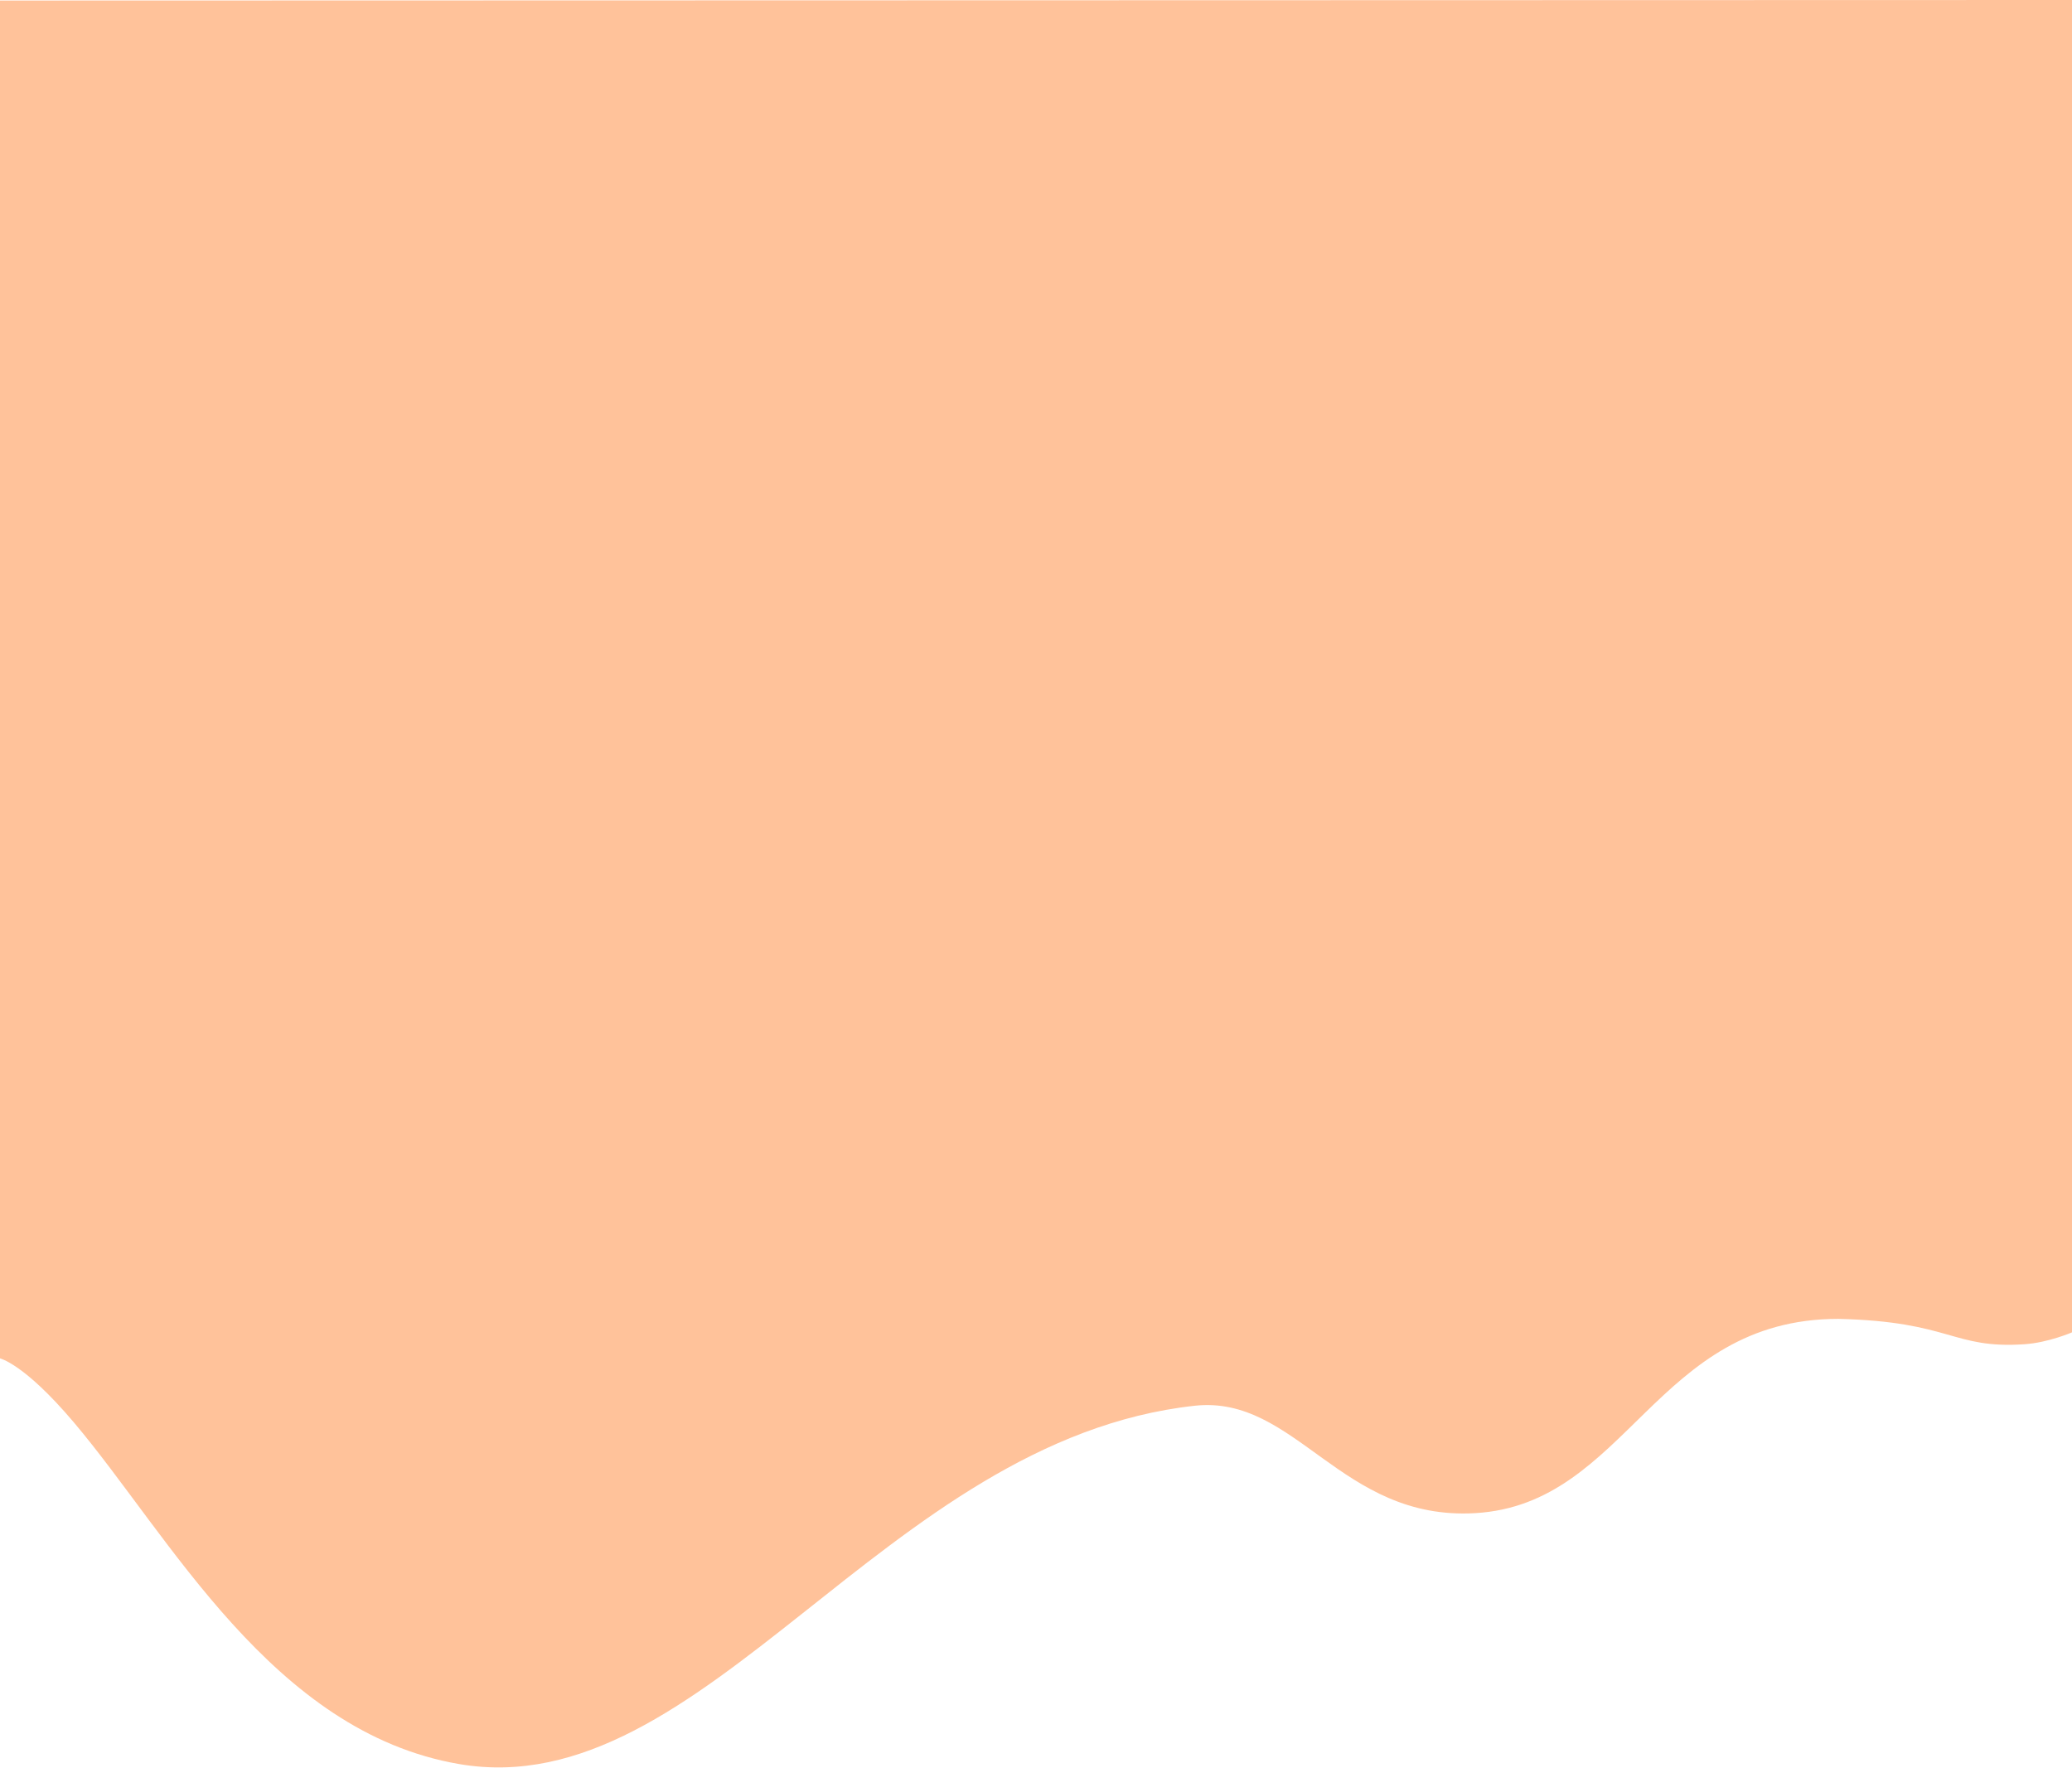 <svg width="1920" height="1638" viewBox="0 0 1920 1638" fill="none" xmlns="http://www.w3.org/2000/svg">
<path d="M-0.5 0.5L1920 0V1234.5C1920 1234.5 1898.13 1244.01 1876 1245.5C1809 1250 1808.5 1224.5 1703.5 1222C1533.5 1222 1508.32 1393.75 1367 1402C1242.41 1409.28 1201 1292.22 1107 1302.5C819 1334 653 1673.5 425.5 1634.5C252 1604.76 157.259 1422.89 68.5 1318C21.536 1262.5 -0.5 1258.5 -0.5 1258.5V0.5Z" fill="#FFA970" fill-opacity="0.7"/>
</svg>
